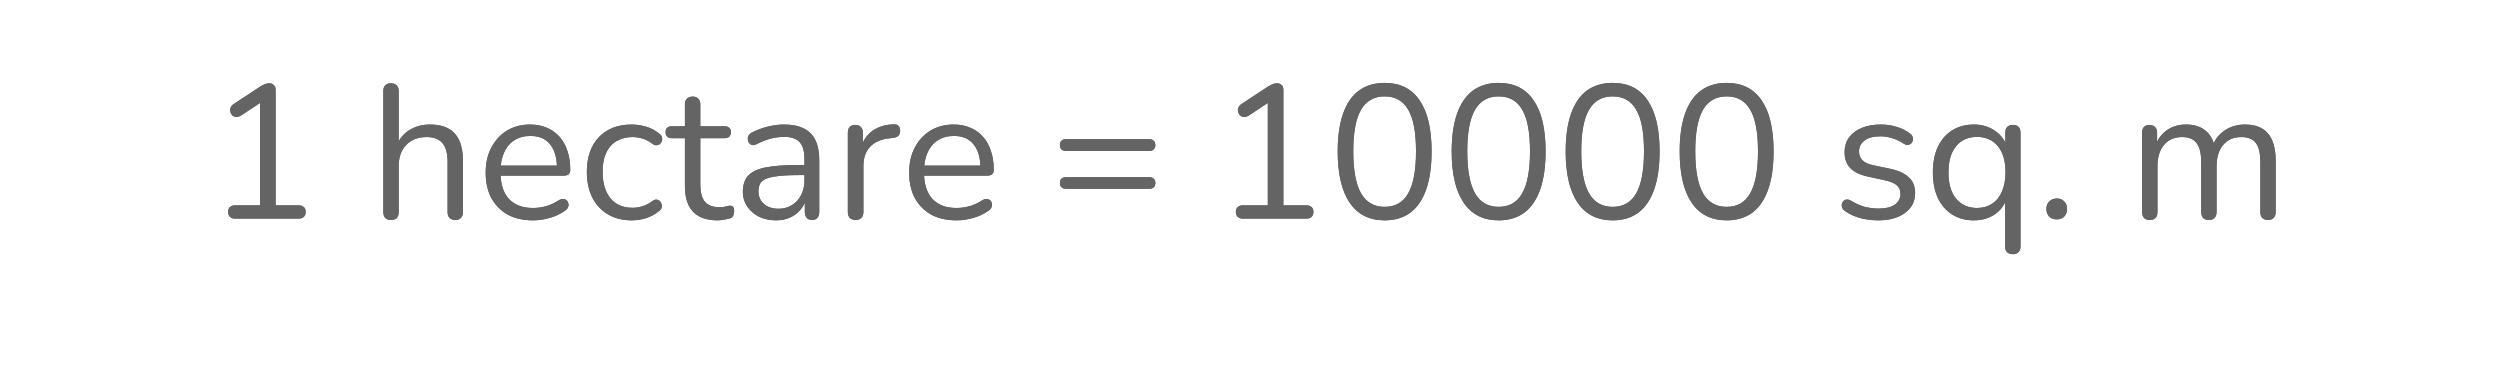 <svg width="263" height="39" viewBox="0 0 263 39" fill="none" xmlns="http://www.w3.org/2000/svg">
<path d="M24.756 23C24.516 23 24.33 22.94 24.196 22.82C24.063 22.687 23.996 22.507 23.996 22.28C23.996 22.053 24.063 21.887 24.196 21.78C24.33 21.66 24.516 21.6 24.756 21.6H27.356V10.26H28.216L25.316 12.18C25.143 12.273 24.976 12.313 24.816 12.3C24.67 12.287 24.543 12.233 24.436 12.14C24.343 12.033 24.276 11.913 24.236 11.78C24.196 11.633 24.203 11.487 24.256 11.34C24.31 11.18 24.423 11.047 24.596 10.94L27.356 9.12C27.53 9.013 27.696 8.927 27.856 8.86C28.016 8.793 28.176 8.76 28.336 8.76C28.523 8.76 28.676 8.82 28.796 8.94C28.93 9.047 28.996 9.22 28.996 9.46V21.6H31.396C31.636 21.6 31.823 21.66 31.956 21.78C32.09 21.887 32.156 22.053 32.156 22.28C32.156 22.52 32.09 22.7 31.956 22.82C31.823 22.94 31.636 23 31.396 23H24.756ZM41.125 23.14C40.858 23.14 40.658 23.067 40.525 22.92C40.391 22.773 40.325 22.567 40.325 22.3V9.58C40.325 9.313 40.391 9.113 40.525 8.98C40.658 8.833 40.858 8.76 41.125 8.76C41.378 8.76 41.578 8.833 41.725 8.98C41.871 9.113 41.945 9.313 41.945 9.58V15.44H41.685C41.965 14.667 42.418 14.087 43.045 13.7C43.685 13.3 44.418 13.1 45.245 13.1C46.018 13.1 46.658 13.24 47.165 13.52C47.685 13.8 48.071 14.227 48.325 14.8C48.578 15.36 48.705 16.073 48.705 16.94V22.3C48.705 22.567 48.631 22.773 48.485 22.92C48.351 23.067 48.158 23.14 47.905 23.14C47.638 23.14 47.431 23.067 47.285 22.92C47.151 22.773 47.085 22.567 47.085 22.3V17.04C47.085 16.133 46.905 15.473 46.545 15.06C46.198 14.633 45.638 14.42 44.865 14.42C43.971 14.42 43.258 14.7 42.725 15.26C42.205 15.807 41.945 16.54 41.945 17.46V22.3C41.945 22.86 41.671 23.14 41.125 23.14ZM56.072 23.18C55.045 23.18 54.158 22.98 53.412 22.58C52.678 22.167 52.105 21.587 51.692 20.84C51.292 20.093 51.092 19.2 51.092 18.16C51.092 17.147 51.292 16.267 51.692 15.52C52.092 14.76 52.639 14.167 53.332 13.74C54.038 13.313 54.852 13.1 55.772 13.1C56.425 13.1 57.012 13.213 57.532 13.44C58.052 13.653 58.492 13.967 58.852 14.38C59.225 14.793 59.505 15.293 59.692 15.88C59.892 16.467 59.992 17.127 59.992 17.86C59.992 18.073 59.932 18.233 59.812 18.34C59.692 18.433 59.519 18.48 59.292 18.48H52.332V17.42H58.912L58.592 17.68C58.592 16.96 58.485 16.353 58.272 15.86C58.059 15.353 57.745 14.967 57.332 14.7C56.932 14.433 56.425 14.3 55.812 14.3C55.132 14.3 54.552 14.46 54.072 14.78C53.605 15.087 53.252 15.52 53.012 16.08C52.772 16.627 52.652 17.267 52.652 18V18.12C52.652 19.347 52.945 20.28 53.532 20.92C54.132 21.56 54.978 21.88 56.072 21.88C56.525 21.88 56.972 21.82 57.412 21.7C57.865 21.58 58.305 21.38 58.732 21.1C58.919 20.98 59.085 20.927 59.232 20.94C59.392 20.94 59.519 20.987 59.612 21.08C59.705 21.16 59.765 21.267 59.792 21.4C59.832 21.52 59.819 21.653 59.752 21.8C59.699 21.947 59.585 22.073 59.412 22.18C58.972 22.5 58.452 22.747 57.852 22.92C57.252 23.093 56.658 23.18 56.072 23.18ZM66.456 23.18C65.483 23.18 64.643 22.967 63.936 22.54C63.23 22.113 62.683 21.52 62.296 20.76C61.923 19.987 61.736 19.093 61.736 18.08C61.736 17.307 61.843 16.613 62.056 16C62.27 15.387 62.583 14.867 62.996 14.44C63.41 14 63.903 13.667 64.476 13.44C65.063 13.213 65.723 13.1 66.456 13.1C66.936 13.1 67.436 13.173 67.956 13.32C68.476 13.467 68.95 13.72 69.376 14.08C69.51 14.173 69.596 14.287 69.636 14.42C69.676 14.553 69.676 14.687 69.636 14.82C69.596 14.94 69.53 15.047 69.436 15.14C69.343 15.22 69.223 15.267 69.076 15.28C68.943 15.293 68.803 15.247 68.656 15.14C68.31 14.873 67.956 14.687 67.596 14.58C67.236 14.473 66.89 14.42 66.556 14.42C66.036 14.42 65.583 14.507 65.196 14.68C64.81 14.84 64.483 15.073 64.216 15.38C63.95 15.687 63.743 16.067 63.596 16.52C63.463 16.973 63.396 17.5 63.396 18.1C63.396 19.26 63.67 20.18 64.216 20.86C64.763 21.527 65.543 21.86 66.556 21.86C66.89 21.86 67.23 21.807 67.576 21.7C67.936 21.593 68.296 21.407 68.656 21.14C68.803 21.033 68.943 20.987 69.076 21C69.21 21.013 69.323 21.067 69.416 21.16C69.51 21.24 69.57 21.347 69.596 21.48C69.636 21.613 69.636 21.747 69.596 21.88C69.556 22 69.47 22.107 69.336 22.2C68.91 22.547 68.443 22.8 67.936 22.96C67.43 23.107 66.936 23.18 66.456 23.18ZM75.494 23.18C74.734 23.18 74.094 23.047 73.574 22.78C73.068 22.5 72.688 22.1 72.434 21.58C72.181 21.047 72.054 20.4 72.054 19.64V14.54H70.714C70.488 14.54 70.314 14.487 70.194 14.38C70.074 14.26 70.014 14.1 70.014 13.9C70.014 13.7 70.074 13.547 70.194 13.44C70.314 13.333 70.488 13.28 70.714 13.28H72.054V10.98C72.054 10.713 72.128 10.513 72.274 10.38C72.421 10.233 72.621 10.16 72.874 10.16C73.128 10.16 73.321 10.233 73.454 10.38C73.601 10.513 73.674 10.713 73.674 10.98V13.28H76.194C76.421 13.28 76.594 13.333 76.714 13.44C76.834 13.547 76.894 13.7 76.894 13.9C76.894 14.1 76.834 14.26 76.714 14.38C76.594 14.487 76.421 14.54 76.194 14.54H73.674V19.48C73.674 20.24 73.834 20.82 74.154 21.22C74.474 21.607 74.994 21.8 75.714 21.8C75.968 21.8 76.181 21.773 76.354 21.72C76.541 21.667 76.694 21.64 76.814 21.64C76.934 21.627 77.034 21.667 77.114 21.76C77.194 21.853 77.234 22.013 77.234 22.24C77.234 22.4 77.201 22.547 77.134 22.68C77.081 22.813 76.981 22.907 76.834 22.96C76.674 23.013 76.461 23.06 76.194 23.1C75.941 23.153 75.708 23.18 75.494 23.18ZM81.646 23.18C80.98 23.18 80.38 23.053 79.846 22.8C79.326 22.533 78.913 22.173 78.606 21.72C78.3 21.267 78.146 20.76 78.146 20.2C78.146 19.48 78.326 18.913 78.686 18.5C79.06 18.087 79.666 17.793 80.506 17.62C81.36 17.447 82.52 17.36 83.986 17.36H84.886V18.42H84.006C82.926 18.42 82.073 18.473 81.446 18.58C80.833 18.673 80.4 18.84 80.146 19.08C79.906 19.32 79.786 19.66 79.786 20.1C79.786 20.647 79.973 21.093 80.346 21.44C80.733 21.787 81.253 21.96 81.906 21.96C82.44 21.96 82.906 21.833 83.306 21.58C83.72 21.327 84.04 20.98 84.266 20.54C84.506 20.1 84.626 19.593 84.626 19.02V16.74C84.626 15.913 84.46 15.32 84.126 14.96C83.793 14.587 83.246 14.4 82.486 14.4C82.02 14.4 81.553 14.46 81.086 14.58C80.62 14.7 80.126 14.893 79.606 15.16C79.42 15.253 79.26 15.287 79.126 15.26C78.993 15.22 78.886 15.147 78.806 15.04C78.726 14.933 78.68 14.813 78.666 14.68C78.653 14.533 78.68 14.393 78.746 14.26C78.826 14.127 78.946 14.02 79.106 13.94C79.693 13.647 80.273 13.433 80.846 13.3C81.42 13.167 81.966 13.1 82.486 13.1C83.326 13.1 84.02 13.24 84.566 13.52C85.113 13.787 85.52 14.2 85.786 14.76C86.053 15.307 86.186 16.013 86.186 16.88V22.3C86.186 22.567 86.12 22.773 85.986 22.92C85.866 23.067 85.686 23.14 85.446 23.14C85.193 23.14 85 23.067 84.866 22.92C84.733 22.773 84.666 22.567 84.666 22.3V20.74H84.846C84.74 21.247 84.533 21.68 84.226 22.04C83.933 22.4 83.566 22.68 83.126 22.88C82.686 23.08 82.193 23.18 81.646 23.18ZM90.012 23.14C89.745 23.14 89.538 23.067 89.392 22.92C89.258 22.773 89.192 22.567 89.192 22.3V13.96C89.192 13.693 89.258 13.493 89.392 13.36C89.525 13.213 89.719 13.14 89.972 13.14C90.225 13.14 90.418 13.213 90.552 13.36C90.698 13.493 90.772 13.693 90.772 13.96V15.58H90.572C90.785 14.793 91.192 14.187 91.792 13.76C92.392 13.333 93.132 13.107 94.012 13.08C94.212 13.067 94.372 13.113 94.492 13.22C94.612 13.313 94.678 13.48 94.692 13.72C94.705 13.947 94.652 14.127 94.532 14.26C94.412 14.393 94.225 14.473 93.972 14.5L93.652 14.54C92.745 14.62 92.045 14.913 91.552 15.42C91.072 15.913 90.832 16.593 90.832 17.46V22.3C90.832 22.567 90.758 22.773 90.612 22.92C90.478 23.067 90.278 23.14 90.012 23.14ZM100.623 23.18C99.596 23.18 98.709 22.98 97.963 22.58C97.229 22.167 96.656 21.587 96.243 20.84C95.843 20.093 95.643 19.2 95.643 18.16C95.643 17.147 95.843 16.267 96.243 15.52C96.643 14.76 97.189 14.167 97.883 13.74C98.589 13.313 99.403 13.1 100.323 13.1C100.976 13.1 101.563 13.213 102.083 13.44C102.603 13.653 103.043 13.967 103.403 14.38C103.776 14.793 104.056 15.293 104.243 15.88C104.443 16.467 104.543 17.127 104.543 17.86C104.543 18.073 104.483 18.233 104.363 18.34C104.243 18.433 104.069 18.48 103.843 18.48H96.883V17.42H103.463L103.143 17.68C103.143 16.96 103.036 16.353 102.823 15.86C102.609 15.353 102.296 14.967 101.883 14.7C101.483 14.433 100.976 14.3 100.363 14.3C99.683 14.3 99.103 14.46 98.623 14.78C98.156 15.087 97.803 15.52 97.563 16.08C97.323 16.627 97.203 17.267 97.203 18V18.12C97.203 19.347 97.496 20.28 98.083 20.92C98.683 21.56 99.529 21.88 100.623 21.88C101.076 21.88 101.523 21.82 101.963 21.7C102.416 21.58 102.856 21.38 103.283 21.1C103.469 20.98 103.636 20.927 103.783 20.94C103.943 20.94 104.069 20.987 104.163 21.08C104.256 21.16 104.316 21.267 104.343 21.4C104.383 21.52 104.369 21.653 104.303 21.8C104.249 21.947 104.136 22.073 103.963 22.18C103.523 22.5 103.003 22.747 102.403 22.92C101.803 23.093 101.209 23.18 100.623 23.18ZM112.143 15.88C111.943 15.88 111.783 15.827 111.663 15.72C111.557 15.613 111.503 15.46 111.503 15.26C111.503 15.06 111.557 14.907 111.663 14.8C111.783 14.693 111.943 14.64 112.143 14.64H120.903C121.103 14.64 121.257 14.693 121.363 14.8C121.483 14.907 121.543 15.06 121.543 15.26C121.543 15.46 121.483 15.613 121.363 15.72C121.257 15.827 121.103 15.88 120.903 15.88H112.143ZM112.143 19.86C111.943 19.86 111.783 19.807 111.663 19.7C111.557 19.593 111.503 19.44 111.503 19.24C111.503 19.04 111.557 18.893 111.663 18.8C111.783 18.693 111.943 18.64 112.143 18.64H120.903C121.103 18.64 121.257 18.693 121.363 18.8C121.483 18.893 121.543 19.04 121.543 19.24C121.543 19.453 121.483 19.613 121.363 19.72C121.257 19.813 121.103 19.86 120.903 19.86H112.143ZM130.772 23C130.532 23 130.345 22.94 130.212 22.82C130.079 22.687 130.012 22.507 130.012 22.28C130.012 22.053 130.079 21.887 130.212 21.78C130.345 21.66 130.532 21.6 130.772 21.6H133.372V10.26H134.232L131.332 12.18C131.159 12.273 130.992 12.313 130.832 12.3C130.685 12.287 130.559 12.233 130.452 12.14C130.359 12.033 130.292 11.913 130.252 11.78C130.212 11.633 130.219 11.487 130.272 11.34C130.325 11.18 130.439 11.047 130.612 10.94L133.372 9.12C133.545 9.013 133.712 8.927 133.872 8.86C134.032 8.793 134.192 8.76 134.352 8.76C134.539 8.76 134.692 8.82 134.812 8.94C134.945 9.047 135.012 9.22 135.012 9.46V21.6H137.412C137.652 21.6 137.839 21.66 137.972 21.78C138.105 21.887 138.172 22.053 138.172 22.28C138.172 22.52 138.105 22.7 137.972 22.82C137.839 22.94 137.652 23 137.412 23H130.772ZM145.664 23.18C144.051 23.18 142.824 22.56 141.984 21.32C141.144 20.08 140.724 18.287 140.724 15.94C140.724 14.367 140.911 13.047 141.284 11.98C141.657 10.9 142.211 10.087 142.944 9.54C143.691 8.993 144.597 8.72 145.664 8.72C147.291 8.72 148.517 9.333 149.344 10.56C150.184 11.773 150.604 13.56 150.604 15.92C150.604 17.493 150.417 18.82 150.044 19.9C149.671 20.98 149.117 21.8 148.384 22.36C147.651 22.907 146.744 23.18 145.664 23.18ZM145.664 21.76C146.784 21.76 147.611 21.287 148.144 20.34C148.691 19.38 148.964 17.907 148.964 15.92C148.964 13.92 148.691 12.46 148.144 11.54C147.611 10.607 146.784 10.14 145.664 10.14C144.557 10.14 143.731 10.607 143.184 11.54C142.637 12.473 142.364 13.933 142.364 15.92C142.364 17.907 142.637 19.38 143.184 20.34C143.731 21.287 144.557 21.76 145.664 21.76ZM157.656 23.18C156.043 23.18 154.816 22.56 153.976 21.32C153.136 20.08 152.716 18.287 152.716 15.94C152.716 14.367 152.903 13.047 153.276 11.98C153.65 10.9 154.203 10.087 154.936 9.54C155.683 8.993 156.59 8.72 157.656 8.72C159.283 8.72 160.51 9.333 161.336 10.56C162.176 11.773 162.596 13.56 162.596 15.92C162.596 17.493 162.41 18.82 162.036 19.9C161.663 20.98 161.11 21.8 160.376 22.36C159.643 22.907 158.736 23.18 157.656 23.18ZM157.656 21.76C158.776 21.76 159.603 21.287 160.136 20.34C160.683 19.38 160.956 17.907 160.956 15.92C160.956 13.92 160.683 12.46 160.136 11.54C159.603 10.607 158.776 10.14 157.656 10.14C156.55 10.14 155.723 10.607 155.176 11.54C154.63 12.473 154.356 13.933 154.356 15.92C154.356 17.907 154.63 19.38 155.176 20.34C155.723 21.287 156.55 21.76 157.656 21.76ZM169.648 23.18C168.035 23.18 166.808 22.56 165.968 21.32C165.128 20.08 164.708 18.287 164.708 15.94C164.708 14.367 164.895 13.047 165.268 11.98C165.642 10.9 166.195 10.087 166.928 9.54C167.675 8.993 168.582 8.72 169.648 8.72C171.275 8.72 172.502 9.333 173.328 10.56C174.168 11.773 174.588 13.56 174.588 15.92C174.588 17.493 174.402 18.82 174.028 19.9C173.655 20.98 173.102 21.8 172.368 22.36C171.635 22.907 170.728 23.18 169.648 23.18ZM169.648 21.76C170.768 21.76 171.595 21.287 172.128 20.34C172.675 19.38 172.948 17.907 172.948 15.92C172.948 13.92 172.675 12.46 172.128 11.54C171.595 10.607 170.768 10.14 169.648 10.14C168.542 10.14 167.715 10.607 167.168 11.54C166.622 12.473 166.348 13.933 166.348 15.92C166.348 17.907 166.622 19.38 167.168 20.34C167.715 21.287 168.542 21.76 169.648 21.76ZM181.641 23.18C180.027 23.18 178.801 22.56 177.961 21.32C177.121 20.08 176.701 18.287 176.701 15.94C176.701 14.367 176.887 13.047 177.261 11.98C177.634 10.9 178.187 10.087 178.921 9.54C179.667 8.993 180.574 8.72 181.641 8.72C183.267 8.72 184.494 9.333 185.321 10.56C186.161 11.773 186.581 13.56 186.581 15.92C186.581 17.493 186.394 18.82 186.021 19.9C185.647 20.98 185.094 21.8 184.361 22.36C183.627 22.907 182.721 23.18 181.641 23.18ZM181.641 21.76C182.761 21.76 183.587 21.287 184.121 20.34C184.667 19.38 184.941 17.907 184.941 15.92C184.941 13.92 184.667 12.46 184.121 11.54C183.587 10.607 182.761 10.14 181.641 10.14C180.534 10.14 179.707 10.607 179.161 11.54C178.614 12.473 178.341 13.933 178.341 15.92C178.341 17.907 178.614 19.38 179.161 20.34C179.707 21.287 180.534 21.76 181.641 21.76ZM197.589 23.18C196.989 23.18 196.382 23.107 195.769 22.96C195.169 22.813 194.609 22.56 194.089 22.2C193.956 22.107 193.862 22 193.809 21.88C193.756 21.747 193.736 21.62 193.749 21.5C193.776 21.367 193.829 21.253 193.909 21.16C194.002 21.067 194.109 21.013 194.229 21C194.362 20.973 194.509 21 194.669 21.08C195.189 21.4 195.689 21.627 196.169 21.76C196.662 21.88 197.149 21.94 197.629 21.94C198.389 21.94 198.962 21.8 199.349 21.52C199.736 21.24 199.929 20.86 199.929 20.38C199.929 20.007 199.802 19.713 199.549 19.5C199.296 19.273 198.896 19.1 198.349 18.98L196.529 18.58C195.689 18.407 195.062 18.107 194.649 17.68C194.249 17.253 194.049 16.7 194.049 16.02C194.049 15.42 194.202 14.907 194.509 14.48C194.829 14.04 195.276 13.7 195.849 13.46C196.422 13.22 197.089 13.1 197.849 13.1C198.436 13.1 198.989 13.18 199.509 13.34C200.042 13.487 200.522 13.727 200.949 14.06C201.082 14.153 201.169 14.267 201.209 14.4C201.262 14.52 201.269 14.647 201.229 14.78C201.202 14.9 201.142 15.007 201.049 15.1C200.956 15.18 200.842 15.227 200.709 15.24C200.576 15.253 200.436 15.213 200.289 15.12C199.889 14.853 199.482 14.66 199.069 14.54C198.656 14.407 198.249 14.34 197.849 14.34C197.102 14.34 196.536 14.487 196.149 14.78C195.762 15.073 195.569 15.46 195.569 15.94C195.569 16.313 195.689 16.62 195.929 16.86C196.169 17.1 196.542 17.273 197.049 17.38L198.869 17.76C199.736 17.947 200.382 18.247 200.809 18.66C201.249 19.06 201.469 19.607 201.469 20.3C201.469 21.18 201.116 21.88 200.409 22.4C199.702 22.92 198.762 23.18 197.589 23.18ZM211.758 26.74C211.491 26.74 211.285 26.667 211.138 26.52C211.005 26.387 210.938 26.187 210.938 25.92V20.72H211.158C210.945 21.467 210.525 22.067 209.898 22.52C209.271 22.96 208.518 23.18 207.638 23.18C206.771 23.18 206.011 22.973 205.358 22.56C204.718 22.147 204.218 21.567 203.858 20.82C203.511 20.06 203.338 19.167 203.338 18.14C203.338 17.1 203.511 16.207 203.858 15.46C204.218 14.7 204.718 14.12 205.358 13.72C206.011 13.307 206.771 13.1 207.638 13.1C208.518 13.1 209.271 13.327 209.898 13.78C210.538 14.22 210.965 14.82 211.178 15.58L210.958 15.86V13.96C210.958 13.693 211.025 13.493 211.158 13.36C211.305 13.213 211.505 13.14 211.758 13.14C212.025 13.14 212.225 13.213 212.358 13.36C212.491 13.493 212.558 13.693 212.558 13.96V25.92C212.558 26.187 212.485 26.387 212.338 26.52C212.205 26.667 212.011 26.74 211.758 26.74ZM207.978 21.88C208.578 21.88 209.105 21.733 209.558 21.44C210.011 21.147 210.358 20.72 210.598 20.16C210.851 19.6 210.978 18.927 210.978 18.14C210.978 16.927 210.705 16 210.158 15.36C209.625 14.72 208.898 14.4 207.978 14.4C207.365 14.4 206.831 14.547 206.378 14.84C205.938 15.12 205.591 15.54 205.338 16.1C205.098 16.647 204.978 17.327 204.978 18.14C204.978 19.34 205.251 20.267 205.798 20.92C206.345 21.56 207.071 21.88 207.978 21.88ZM216.378 23.08C216.045 23.08 215.778 22.98 215.578 22.78C215.378 22.567 215.278 22.3 215.278 21.98C215.278 21.66 215.378 21.4 215.578 21.2C215.778 20.987 216.045 20.88 216.378 20.88C216.711 20.88 216.971 20.987 217.158 21.2C217.358 21.4 217.458 21.66 217.458 21.98C217.458 22.3 217.358 22.567 217.158 22.78C216.971 22.98 216.711 23.08 216.378 23.08ZM226.145 23.14C225.878 23.14 225.678 23.067 225.545 22.92C225.412 22.773 225.345 22.567 225.345 22.3V13.96C225.345 13.693 225.412 13.493 225.545 13.36C225.678 13.213 225.872 13.14 226.125 13.14C226.378 13.14 226.572 13.213 226.705 13.36C226.852 13.493 226.925 13.693 226.925 13.96V15.72L226.705 15.44C226.958 14.693 227.365 14.12 227.925 13.72C228.498 13.307 229.178 13.1 229.965 13.1C230.792 13.1 231.458 13.3 231.965 13.7C232.485 14.087 232.832 14.693 233.005 15.52H232.705C232.945 14.773 233.372 14.187 233.985 13.76C234.612 13.32 235.338 13.1 236.165 13.1C236.898 13.1 237.498 13.24 237.965 13.52C238.445 13.8 238.805 14.227 239.045 14.8C239.285 15.36 239.405 16.073 239.405 16.94V22.3C239.405 22.567 239.332 22.773 239.185 22.92C239.052 23.067 238.852 23.14 238.585 23.14C238.332 23.14 238.132 23.067 237.985 22.92C237.852 22.773 237.785 22.567 237.785 22.3V17.02C237.785 16.127 237.632 15.473 237.325 15.06C237.018 14.633 236.498 14.42 235.765 14.42C234.965 14.42 234.332 14.7 233.865 15.26C233.412 15.807 233.185 16.553 233.185 17.5V22.3C233.185 22.567 233.112 22.773 232.965 22.92C232.832 23.067 232.632 23.14 232.365 23.14C232.112 23.14 231.912 23.067 231.765 22.92C231.632 22.773 231.565 22.567 231.565 22.3V17.02C231.565 16.127 231.405 15.473 231.085 15.06C230.778 14.633 230.265 14.42 229.545 14.42C228.745 14.42 228.112 14.7 227.645 15.26C227.192 15.807 226.965 16.553 226.965 17.5V22.3C226.965 22.86 226.692 23.14 226.145 23.14Z" fill="#646464"/>
<path d="M24.756 23C24.516 23 24.33 22.94 24.196 22.82C24.063 22.687 23.996 22.507 23.996 22.28C23.996 22.053 24.063 21.887 24.196 21.78C24.33 21.66 24.516 21.6 24.756 21.6H27.356V10.26H28.216L25.316 12.18C25.143 12.273 24.976 12.313 24.816 12.3C24.67 12.287 24.543 12.233 24.436 12.14C24.343 12.033 24.276 11.913 24.236 11.78C24.196 11.633 24.203 11.487 24.256 11.34C24.31 11.18 24.423 11.047 24.596 10.94L27.356 9.12C27.53 9.013 27.696 8.927 27.856 8.86C28.016 8.793 28.176 8.76 28.336 8.76C28.523 8.76 28.676 8.82 28.796 8.94C28.93 9.047 28.996 9.22 28.996 9.46V21.6H31.396C31.636 21.6 31.823 21.66 31.956 21.78C32.09 21.887 32.156 22.053 32.156 22.28C32.156 22.52 32.09 22.7 31.956 22.82C31.823 22.94 31.636 23 31.396 23H24.756ZM41.125 23.14C40.858 23.14 40.658 23.067 40.525 22.92C40.391 22.773 40.325 22.567 40.325 22.3V9.58C40.325 9.313 40.391 9.113 40.525 8.98C40.658 8.833 40.858 8.76 41.125 8.76C41.378 8.76 41.578 8.833 41.725 8.98C41.871 9.113 41.945 9.313 41.945 9.58V15.44H41.685C41.965 14.667 42.418 14.087 43.045 13.7C43.685 13.3 44.418 13.1 45.245 13.1C46.018 13.1 46.658 13.24 47.165 13.52C47.685 13.8 48.071 14.227 48.325 14.8C48.578 15.36 48.705 16.073 48.705 16.94V22.3C48.705 22.567 48.631 22.773 48.485 22.92C48.351 23.067 48.158 23.14 47.905 23.14C47.638 23.14 47.431 23.067 47.285 22.92C47.151 22.773 47.085 22.567 47.085 22.3V17.04C47.085 16.133 46.905 15.473 46.545 15.06C46.198 14.633 45.638 14.42 44.865 14.42C43.971 14.42 43.258 14.7 42.725 15.26C42.205 15.807 41.945 16.54 41.945 17.46V22.3C41.945 22.86 41.671 23.14 41.125 23.14ZM56.072 23.18C55.045 23.18 54.158 22.98 53.412 22.58C52.678 22.167 52.105 21.587 51.692 20.84C51.292 20.093 51.092 19.2 51.092 18.16C51.092 17.147 51.292 16.267 51.692 15.52C52.092 14.76 52.639 14.167 53.332 13.74C54.038 13.313 54.852 13.1 55.772 13.1C56.425 13.1 57.012 13.213 57.532 13.44C58.052 13.653 58.492 13.967 58.852 14.38C59.225 14.793 59.505 15.293 59.692 15.88C59.892 16.467 59.992 17.127 59.992 17.86C59.992 18.073 59.932 18.233 59.812 18.34C59.692 18.433 59.519 18.48 59.292 18.48H52.332V17.42H58.912L58.592 17.68C58.592 16.96 58.485 16.353 58.272 15.86C58.059 15.353 57.745 14.967 57.332 14.7C56.932 14.433 56.425 14.3 55.812 14.3C55.132 14.3 54.552 14.46 54.072 14.78C53.605 15.087 53.252 15.52 53.012 16.08C52.772 16.627 52.652 17.267 52.652 18V18.12C52.652 19.347 52.945 20.28 53.532 20.92C54.132 21.56 54.978 21.88 56.072 21.88C56.525 21.88 56.972 21.82 57.412 21.7C57.865 21.58 58.305 21.38 58.732 21.1C58.919 20.98 59.085 20.927 59.232 20.94C59.392 20.94 59.519 20.987 59.612 21.08C59.705 21.16 59.765 21.267 59.792 21.4C59.832 21.52 59.819 21.653 59.752 21.8C59.699 21.947 59.585 22.073 59.412 22.18C58.972 22.5 58.452 22.747 57.852 22.92C57.252 23.093 56.658 23.18 56.072 23.18ZM66.456 23.18C65.483 23.18 64.643 22.967 63.936 22.54C63.23 22.113 62.683 21.52 62.296 20.76C61.923 19.987 61.736 19.093 61.736 18.08C61.736 17.307 61.843 16.613 62.056 16C62.27 15.387 62.583 14.867 62.996 14.44C63.41 14 63.903 13.667 64.476 13.44C65.063 13.213 65.723 13.1 66.456 13.1C66.936 13.1 67.436 13.173 67.956 13.32C68.476 13.467 68.95 13.72 69.376 14.08C69.51 14.173 69.596 14.287 69.636 14.42C69.676 14.553 69.676 14.687 69.636 14.82C69.596 14.94 69.53 15.047 69.436 15.14C69.343 15.22 69.223 15.267 69.076 15.28C68.943 15.293 68.803 15.247 68.656 15.14C68.31 14.873 67.956 14.687 67.596 14.58C67.236 14.473 66.89 14.42 66.556 14.42C66.036 14.42 65.583 14.507 65.196 14.68C64.81 14.84 64.483 15.073 64.216 15.38C63.95 15.687 63.743 16.067 63.596 16.52C63.463 16.973 63.396 17.5 63.396 18.1C63.396 19.26 63.67 20.18 64.216 20.86C64.763 21.527 65.543 21.86 66.556 21.86C66.89 21.86 67.23 21.807 67.576 21.7C67.936 21.593 68.296 21.407 68.656 21.14C68.803 21.033 68.943 20.987 69.076 21C69.21 21.013 69.323 21.067 69.416 21.16C69.51 21.24 69.57 21.347 69.596 21.48C69.636 21.613 69.636 21.747 69.596 21.88C69.556 22 69.47 22.107 69.336 22.2C68.91 22.547 68.443 22.8 67.936 22.96C67.43 23.107 66.936 23.18 66.456 23.18ZM75.494 23.18C74.734 23.18 74.094 23.047 73.574 22.78C73.068 22.5 72.688 22.1 72.434 21.58C72.181 21.047 72.054 20.4 72.054 19.64V14.54H70.714C70.488 14.54 70.314 14.487 70.194 14.38C70.074 14.26 70.014 14.1 70.014 13.9C70.014 13.7 70.074 13.547 70.194 13.44C70.314 13.333 70.488 13.28 70.714 13.28H72.054V10.98C72.054 10.713 72.128 10.513 72.274 10.38C72.421 10.233 72.621 10.16 72.874 10.16C73.128 10.16 73.321 10.233 73.454 10.38C73.601 10.513 73.674 10.713 73.674 10.98V13.28H76.194C76.421 13.28 76.594 13.333 76.714 13.44C76.834 13.547 76.894 13.7 76.894 13.9C76.894 14.1 76.834 14.26 76.714 14.38C76.594 14.487 76.421 14.54 76.194 14.54H73.674V19.48C73.674 20.24 73.834 20.82 74.154 21.22C74.474 21.607 74.994 21.8 75.714 21.8C75.968 21.8 76.181 21.773 76.354 21.72C76.541 21.667 76.694 21.64 76.814 21.64C76.934 21.627 77.034 21.667 77.114 21.76C77.194 21.853 77.234 22.013 77.234 22.24C77.234 22.4 77.201 22.547 77.134 22.68C77.081 22.813 76.981 22.907 76.834 22.96C76.674 23.013 76.461 23.06 76.194 23.1C75.941 23.153 75.708 23.18 75.494 23.18ZM81.646 23.18C80.98 23.18 80.38 23.053 79.846 22.8C79.326 22.533 78.913 22.173 78.606 21.72C78.3 21.267 78.146 20.76 78.146 20.2C78.146 19.48 78.326 18.913 78.686 18.5C79.06 18.087 79.666 17.793 80.506 17.62C81.36 17.447 82.52 17.36 83.986 17.36H84.886V18.42H84.006C82.926 18.42 82.073 18.473 81.446 18.58C80.833 18.673 80.4 18.84 80.146 19.08C79.906 19.32 79.786 19.66 79.786 20.1C79.786 20.647 79.973 21.093 80.346 21.44C80.733 21.787 81.253 21.96 81.906 21.96C82.44 21.96 82.906 21.833 83.306 21.58C83.72 21.327 84.04 20.98 84.266 20.54C84.506 20.1 84.626 19.593 84.626 19.02V16.74C84.626 15.913 84.46 15.32 84.126 14.96C83.793 14.587 83.246 14.4 82.486 14.4C82.02 14.4 81.553 14.46 81.086 14.58C80.62 14.7 80.126 14.893 79.606 15.16C79.42 15.253 79.26 15.287 79.126 15.26C78.993 15.22 78.886 15.147 78.806 15.04C78.726 14.933 78.68 14.813 78.666 14.68C78.653 14.533 78.68 14.393 78.746 14.26C78.826 14.127 78.946 14.02 79.106 13.94C79.693 13.647 80.273 13.433 80.846 13.3C81.42 13.167 81.966 13.1 82.486 13.1C83.326 13.1 84.02 13.24 84.566 13.52C85.113 13.787 85.52 14.2 85.786 14.76C86.053 15.307 86.186 16.013 86.186 16.88V22.3C86.186 22.567 86.12 22.773 85.986 22.92C85.866 23.067 85.686 23.14 85.446 23.14C85.193 23.14 85 23.067 84.866 22.92C84.733 22.773 84.666 22.567 84.666 22.3V20.74H84.846C84.74 21.247 84.533 21.68 84.226 22.04C83.933 22.4 83.566 22.68 83.126 22.88C82.686 23.08 82.193 23.18 81.646 23.18ZM90.012 23.14C89.745 23.14 89.538 23.067 89.392 22.92C89.258 22.773 89.192 22.567 89.192 22.3V13.96C89.192 13.693 89.258 13.493 89.392 13.36C89.525 13.213 89.719 13.14 89.972 13.14C90.225 13.14 90.418 13.213 90.552 13.36C90.698 13.493 90.772 13.693 90.772 13.96V15.58H90.572C90.785 14.793 91.192 14.187 91.792 13.76C92.392 13.333 93.132 13.107 94.012 13.08C94.212 13.067 94.372 13.113 94.492 13.22C94.612 13.313 94.678 13.48 94.692 13.72C94.705 13.947 94.652 14.127 94.532 14.26C94.412 14.393 94.225 14.473 93.972 14.5L93.652 14.54C92.745 14.62 92.045 14.913 91.552 15.42C91.072 15.913 90.832 16.593 90.832 17.46V22.3C90.832 22.567 90.758 22.773 90.612 22.92C90.478 23.067 90.278 23.14 90.012 23.14ZM100.623 23.18C99.596 23.18 98.709 22.98 97.963 22.58C97.229 22.167 96.656 21.587 96.243 20.84C95.843 20.093 95.643 19.2 95.643 18.16C95.643 17.147 95.843 16.267 96.243 15.52C96.643 14.76 97.189 14.167 97.883 13.74C98.589 13.313 99.403 13.1 100.323 13.1C100.976 13.1 101.563 13.213 102.083 13.44C102.603 13.653 103.043 13.967 103.403 14.38C103.776 14.793 104.056 15.293 104.243 15.88C104.443 16.467 104.543 17.127 104.543 17.86C104.543 18.073 104.483 18.233 104.363 18.34C104.243 18.433 104.069 18.48 103.843 18.48H96.883V17.42H103.463L103.143 17.68C103.143 16.96 103.036 16.353 102.823 15.86C102.609 15.353 102.296 14.967 101.883 14.7C101.483 14.433 100.976 14.3 100.363 14.3C99.683 14.3 99.103 14.46 98.623 14.78C98.156 15.087 97.803 15.52 97.563 16.08C97.323 16.627 97.203 17.267 97.203 18V18.12C97.203 19.347 97.496 20.28 98.083 20.92C98.683 21.56 99.529 21.88 100.623 21.88C101.076 21.88 101.523 21.82 101.963 21.7C102.416 21.58 102.856 21.38 103.283 21.1C103.469 20.98 103.636 20.927 103.783 20.94C103.943 20.94 104.069 20.987 104.163 21.08C104.256 21.16 104.316 21.267 104.343 21.4C104.383 21.52 104.369 21.653 104.303 21.8C104.249 21.947 104.136 22.073 103.963 22.18C103.523 22.5 103.003 22.747 102.403 22.92C101.803 23.093 101.209 23.18 100.623 23.18ZM112.143 15.88C111.943 15.88 111.783 15.827 111.663 15.72C111.557 15.613 111.503 15.46 111.503 15.26C111.503 15.06 111.557 14.907 111.663 14.8C111.783 14.693 111.943 14.64 112.143 14.64H120.903C121.103 14.64 121.257 14.693 121.363 14.8C121.483 14.907 121.543 15.06 121.543 15.26C121.543 15.46 121.483 15.613 121.363 15.72C121.257 15.827 121.103 15.88 120.903 15.88H112.143ZM112.143 19.86C111.943 19.86 111.783 19.807 111.663 19.7C111.557 19.593 111.503 19.44 111.503 19.24C111.503 19.04 111.557 18.893 111.663 18.8C111.783 18.693 111.943 18.64 112.143 18.64H120.903C121.103 18.64 121.257 18.693 121.363 18.8C121.483 18.893 121.543 19.04 121.543 19.24C121.543 19.453 121.483 19.613 121.363 19.72C121.257 19.813 121.103 19.86 120.903 19.86H112.143ZM130.772 23C130.532 23 130.345 22.94 130.212 22.82C130.079 22.687 130.012 22.507 130.012 22.28C130.012 22.053 130.079 21.887 130.212 21.78C130.345 21.66 130.532 21.6 130.772 21.6H133.372V10.26H134.232L131.332 12.18C131.159 12.273 130.992 12.313 130.832 12.3C130.685 12.287 130.559 12.233 130.452 12.14C130.359 12.033 130.292 11.913 130.252 11.78C130.212 11.633 130.219 11.487 130.272 11.34C130.325 11.18 130.439 11.047 130.612 10.94L133.372 9.12C133.545 9.013 133.712 8.927 133.872 8.86C134.032 8.793 134.192 8.76 134.352 8.76C134.539 8.76 134.692 8.82 134.812 8.94C134.945 9.047 135.012 9.22 135.012 9.46V21.6H137.412C137.652 21.6 137.839 21.66 137.972 21.78C138.105 21.887 138.172 22.053 138.172 22.28C138.172 22.52 138.105 22.7 137.972 22.82C137.839 22.94 137.652 23 137.412 23H130.772ZM145.664 23.18C144.051 23.18 142.824 22.56 141.984 21.32C141.144 20.08 140.724 18.287 140.724 15.94C140.724 14.367 140.911 13.047 141.284 11.98C141.657 10.9 142.211 10.087 142.944 9.54C143.691 8.993 144.597 8.72 145.664 8.72C147.291 8.72 148.517 9.333 149.344 10.56C150.184 11.773 150.604 13.56 150.604 15.92C150.604 17.493 150.417 18.82 150.044 19.9C149.671 20.98 149.117 21.8 148.384 22.36C147.651 22.907 146.744 23.18 145.664 23.18ZM145.664 21.76C146.784 21.76 147.611 21.287 148.144 20.34C148.691 19.38 148.964 17.907 148.964 15.92C148.964 13.92 148.691 12.46 148.144 11.54C147.611 10.607 146.784 10.14 145.664 10.14C144.557 10.14 143.731 10.607 143.184 11.54C142.637 12.473 142.364 13.933 142.364 15.92C142.364 17.907 142.637 19.38 143.184 20.34C143.731 21.287 144.557 21.76 145.664 21.76ZM157.656 23.18C156.043 23.18 154.816 22.56 153.976 21.32C153.136 20.08 152.716 18.287 152.716 15.94C152.716 14.367 152.903 13.047 153.276 11.98C153.65 10.9 154.203 10.087 154.936 9.54C155.683 8.993 156.59 8.72 157.656 8.72C159.283 8.72 160.51 9.333 161.336 10.56C162.176 11.773 162.596 13.56 162.596 15.92C162.596 17.493 162.41 18.82 162.036 19.9C161.663 20.98 161.11 21.8 160.376 22.36C159.643 22.907 158.736 23.18 157.656 23.18ZM157.656 21.76C158.776 21.76 159.603 21.287 160.136 20.34C160.683 19.38 160.956 17.907 160.956 15.92C160.956 13.92 160.683 12.46 160.136 11.54C159.603 10.607 158.776 10.14 157.656 10.14C156.55 10.14 155.723 10.607 155.176 11.54C154.63 12.473 154.356 13.933 154.356 15.92C154.356 17.907 154.63 19.38 155.176 20.34C155.723 21.287 156.55 21.76 157.656 21.76ZM169.648 23.18C168.035 23.18 166.808 22.56 165.968 21.32C165.128 20.08 164.708 18.287 164.708 15.94C164.708 14.367 164.895 13.047 165.268 11.98C165.642 10.9 166.195 10.087 166.928 9.54C167.675 8.993 168.582 8.72 169.648 8.72C171.275 8.72 172.502 9.333 173.328 10.56C174.168 11.773 174.588 13.56 174.588 15.92C174.588 17.493 174.402 18.82 174.028 19.9C173.655 20.98 173.102 21.8 172.368 22.36C171.635 22.907 170.728 23.18 169.648 23.18ZM169.648 21.76C170.768 21.76 171.595 21.287 172.128 20.34C172.675 19.38 172.948 17.907 172.948 15.92C172.948 13.92 172.675 12.46 172.128 11.54C171.595 10.607 170.768 10.14 169.648 10.14C168.542 10.14 167.715 10.607 167.168 11.54C166.622 12.473 166.348 13.933 166.348 15.92C166.348 17.907 166.622 19.38 167.168 20.34C167.715 21.287 168.542 21.76 169.648 21.76ZM181.641 23.18C180.027 23.18 178.801 22.56 177.961 21.32C177.121 20.08 176.701 18.287 176.701 15.94C176.701 14.367 176.887 13.047 177.261 11.98C177.634 10.9 178.187 10.087 178.921 9.54C179.667 8.993 180.574 8.72 181.641 8.72C183.267 8.72 184.494 9.333 185.321 10.56C186.161 11.773 186.581 13.56 186.581 15.92C186.581 17.493 186.394 18.82 186.021 19.9C185.647 20.98 185.094 21.8 184.361 22.36C183.627 22.907 182.721 23.18 181.641 23.18ZM181.641 21.76C182.761 21.76 183.587 21.287 184.121 20.34C184.667 19.38 184.941 17.907 184.941 15.92C184.941 13.92 184.667 12.46 184.121 11.54C183.587 10.607 182.761 10.14 181.641 10.14C180.534 10.14 179.707 10.607 179.161 11.54C178.614 12.473 178.341 13.933 178.341 15.92C178.341 17.907 178.614 19.38 179.161 20.34C179.707 21.287 180.534 21.76 181.641 21.76ZM197.589 23.18C196.989 23.18 196.382 23.107 195.769 22.96C195.169 22.813 194.609 22.56 194.089 22.2C193.956 22.107 193.862 22 193.809 21.88C193.756 21.747 193.736 21.62 193.749 21.5C193.776 21.367 193.829 21.253 193.909 21.16C194.002 21.067 194.109 21.013 194.229 21C194.362 20.973 194.509 21 194.669 21.08C195.189 21.4 195.689 21.627 196.169 21.76C196.662 21.88 197.149 21.94 197.629 21.94C198.389 21.94 198.962 21.8 199.349 21.52C199.736 21.24 199.929 20.86 199.929 20.38C199.929 20.007 199.802 19.713 199.549 19.5C199.296 19.273 198.896 19.1 198.349 18.98L196.529 18.58C195.689 18.407 195.062 18.107 194.649 17.68C194.249 17.253 194.049 16.7 194.049 16.02C194.049 15.42 194.202 14.907 194.509 14.48C194.829 14.04 195.276 13.7 195.849 13.46C196.422 13.22 197.089 13.1 197.849 13.1C198.436 13.1 198.989 13.18 199.509 13.34C200.042 13.487 200.522 13.727 200.949 14.06C201.082 14.153 201.169 14.267 201.209 14.4C201.262 14.52 201.269 14.647 201.229 14.78C201.202 14.9 201.142 15.007 201.049 15.1C200.956 15.18 200.842 15.227 200.709 15.24C200.576 15.253 200.436 15.213 200.289 15.12C199.889 14.853 199.482 14.66 199.069 14.54C198.656 14.407 198.249 14.34 197.849 14.34C197.102 14.34 196.536 14.487 196.149 14.78C195.762 15.073 195.569 15.46 195.569 15.94C195.569 16.313 195.689 16.62 195.929 16.86C196.169 17.1 196.542 17.273 197.049 17.38L198.869 17.76C199.736 17.947 200.382 18.247 200.809 18.66C201.249 19.06 201.469 19.607 201.469 20.3C201.469 21.18 201.116 21.88 200.409 22.4C199.702 22.92 198.762 23.18 197.589 23.18ZM211.758 26.74C211.491 26.74 211.285 26.667 211.138 26.52C211.005 26.387 210.938 26.187 210.938 25.92V20.72H211.158C210.945 21.467 210.525 22.067 209.898 22.52C209.271 22.96 208.518 23.18 207.638 23.18C206.771 23.18 206.011 22.973 205.358 22.56C204.718 22.147 204.218 21.567 203.858 20.82C203.511 20.06 203.338 19.167 203.338 18.14C203.338 17.1 203.511 16.207 203.858 15.46C204.218 14.7 204.718 14.12 205.358 13.72C206.011 13.307 206.771 13.1 207.638 13.1C208.518 13.1 209.271 13.327 209.898 13.78C210.538 14.22 210.965 14.82 211.178 15.58L210.958 15.86V13.96C210.958 13.693 211.025 13.493 211.158 13.36C211.305 13.213 211.505 13.14 211.758 13.14C212.025 13.14 212.225 13.213 212.358 13.36C212.491 13.493 212.558 13.693 212.558 13.96V25.92C212.558 26.187 212.485 26.387 212.338 26.52C212.205 26.667 212.011 26.74 211.758 26.74ZM207.978 21.88C208.578 21.88 209.105 21.733 209.558 21.44C210.011 21.147 210.358 20.72 210.598 20.16C210.851 19.6 210.978 18.927 210.978 18.14C210.978 16.927 210.705 16 210.158 15.36C209.625 14.72 208.898 14.4 207.978 14.4C207.365 14.4 206.831 14.547 206.378 14.84C205.938 15.12 205.591 15.54 205.338 16.1C205.098 16.647 204.978 17.327 204.978 18.14C204.978 19.34 205.251 20.267 205.798 20.92C206.345 21.56 207.071 21.88 207.978 21.88ZM216.378 23.08C216.045 23.08 215.778 22.98 215.578 22.78C215.378 22.567 215.278 22.3 215.278 21.98C215.278 21.66 215.378 21.4 215.578 21.2C215.778 20.987 216.045 20.88 216.378 20.88C216.711 20.88 216.971 20.987 217.158 21.2C217.358 21.4 217.458 21.66 217.458 21.98C217.458 22.3 217.358 22.567 217.158 22.78C216.971 22.98 216.711 23.08 216.378 23.08ZM226.145 23.14C225.878 23.14 225.678 23.067 225.545 22.92C225.412 22.773 225.345 22.567 225.345 22.3V13.96C225.345 13.693 225.412 13.493 225.545 13.36C225.678 13.213 225.872 13.14 226.125 13.14C226.378 13.14 226.572 13.213 226.705 13.36C226.852 13.493 226.925 13.693 226.925 13.96V15.72L226.705 15.44C226.958 14.693 227.365 14.12 227.925 13.72C228.498 13.307 229.178 13.1 229.965 13.1C230.792 13.1 231.458 13.3 231.965 13.7C232.485 14.087 232.832 14.693 233.005 15.52H232.705C232.945 14.773 233.372 14.187 233.985 13.76C234.612 13.32 235.338 13.1 236.165 13.1C236.898 13.1 237.498 13.24 237.965 13.52C238.445 13.8 238.805 14.227 239.045 14.8C239.285 15.36 239.405 16.073 239.405 16.94V22.3C239.405 22.567 239.332 22.773 239.185 22.92C239.052 23.067 238.852 23.14 238.585 23.14C238.332 23.14 238.132 23.067 237.985 22.92C237.852 22.773 237.785 22.567 237.785 22.3V17.02C237.785 16.127 237.632 15.473 237.325 15.06C237.018 14.633 236.498 14.42 235.765 14.42C234.965 14.42 234.332 14.7 233.865 15.26C233.412 15.807 233.185 16.553 233.185 17.5V22.3C233.185 22.567 233.112 22.773 232.965 22.92C232.832 23.067 232.632 23.14 232.365 23.14C232.112 23.14 231.912 23.067 231.765 22.92C231.632 22.773 231.565 22.567 231.565 22.3V17.02C231.565 16.127 231.405 15.473 231.085 15.06C230.778 14.633 230.265 14.42 229.545 14.42C228.745 14.42 228.112 14.7 227.645 15.26C227.192 15.807 226.965 16.553 226.965 17.5V22.3C226.965 22.86 226.692 23.14 226.145 23.14Z" fill="#646464"/>
</svg>
